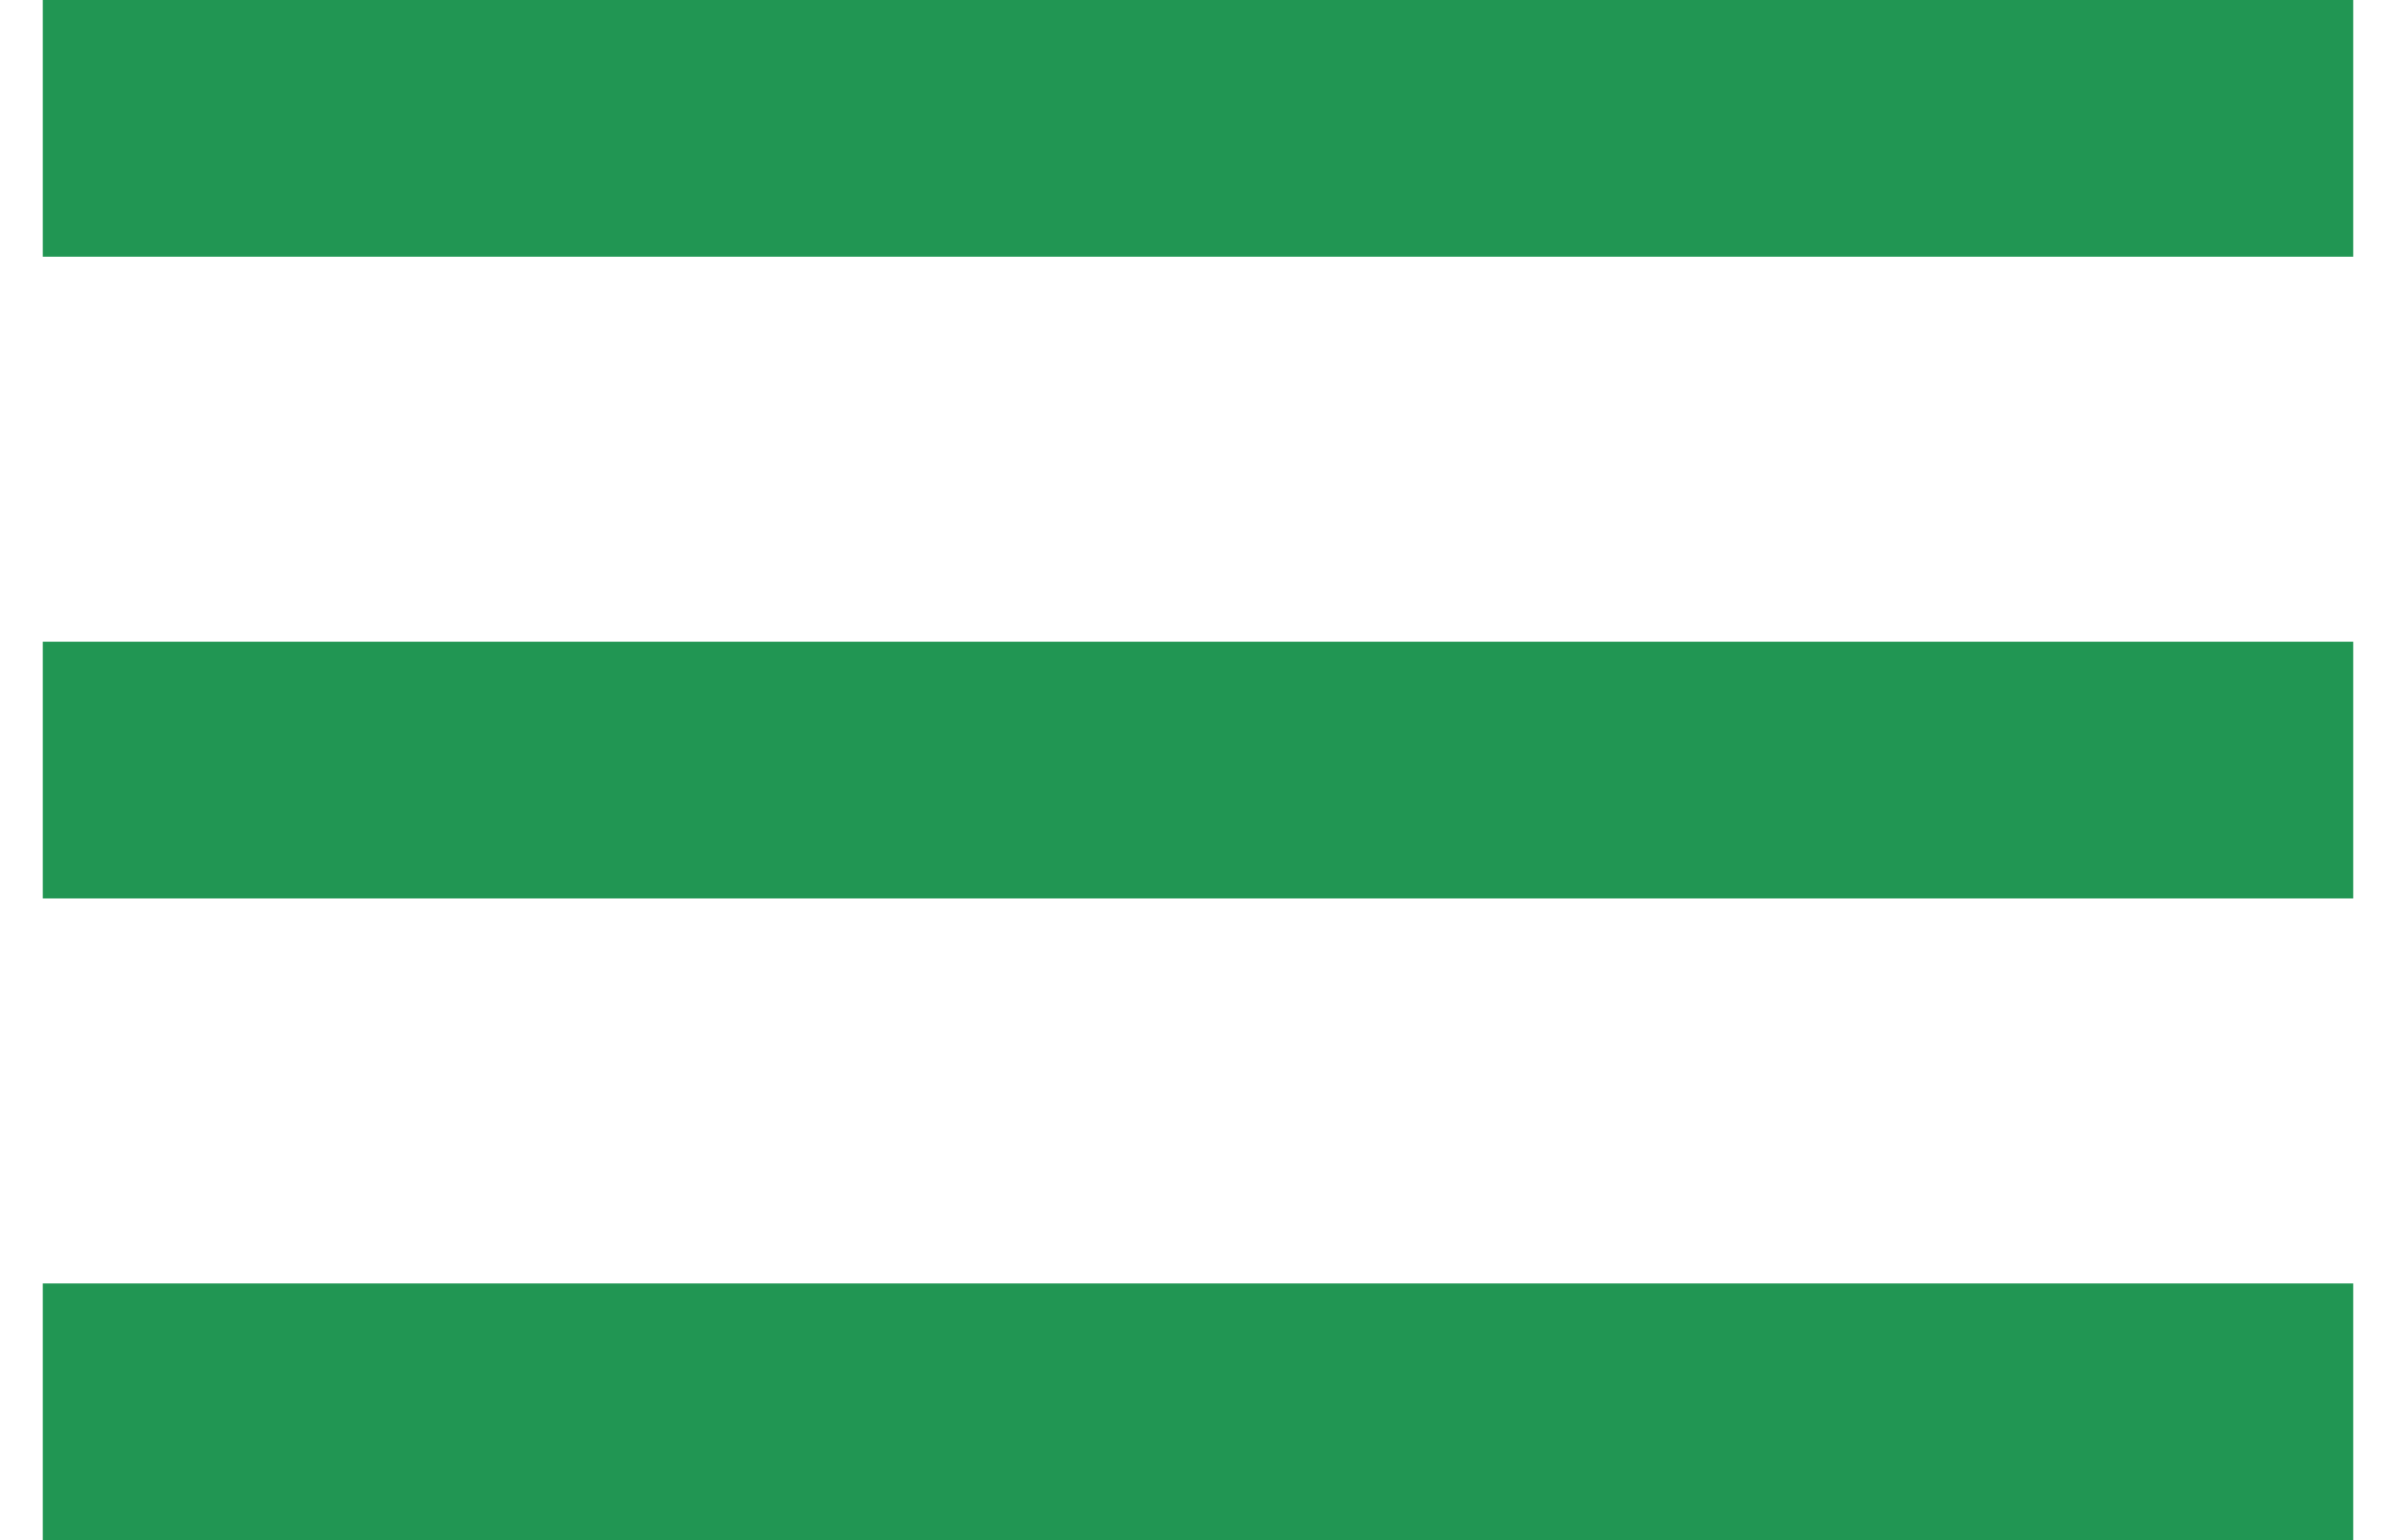 <svg width="28" height="18" viewBox="0 0 28 18" fill="none" xmlns="http://www.w3.org/2000/svg">
<path d="M27.5 0V3H0.5V0H27.5ZM0.5 18H27.5V15H0.5V18ZM0.5 10.5H27.5V7.5H0.5V10.5Z" fill="#219653"/>
</svg>
